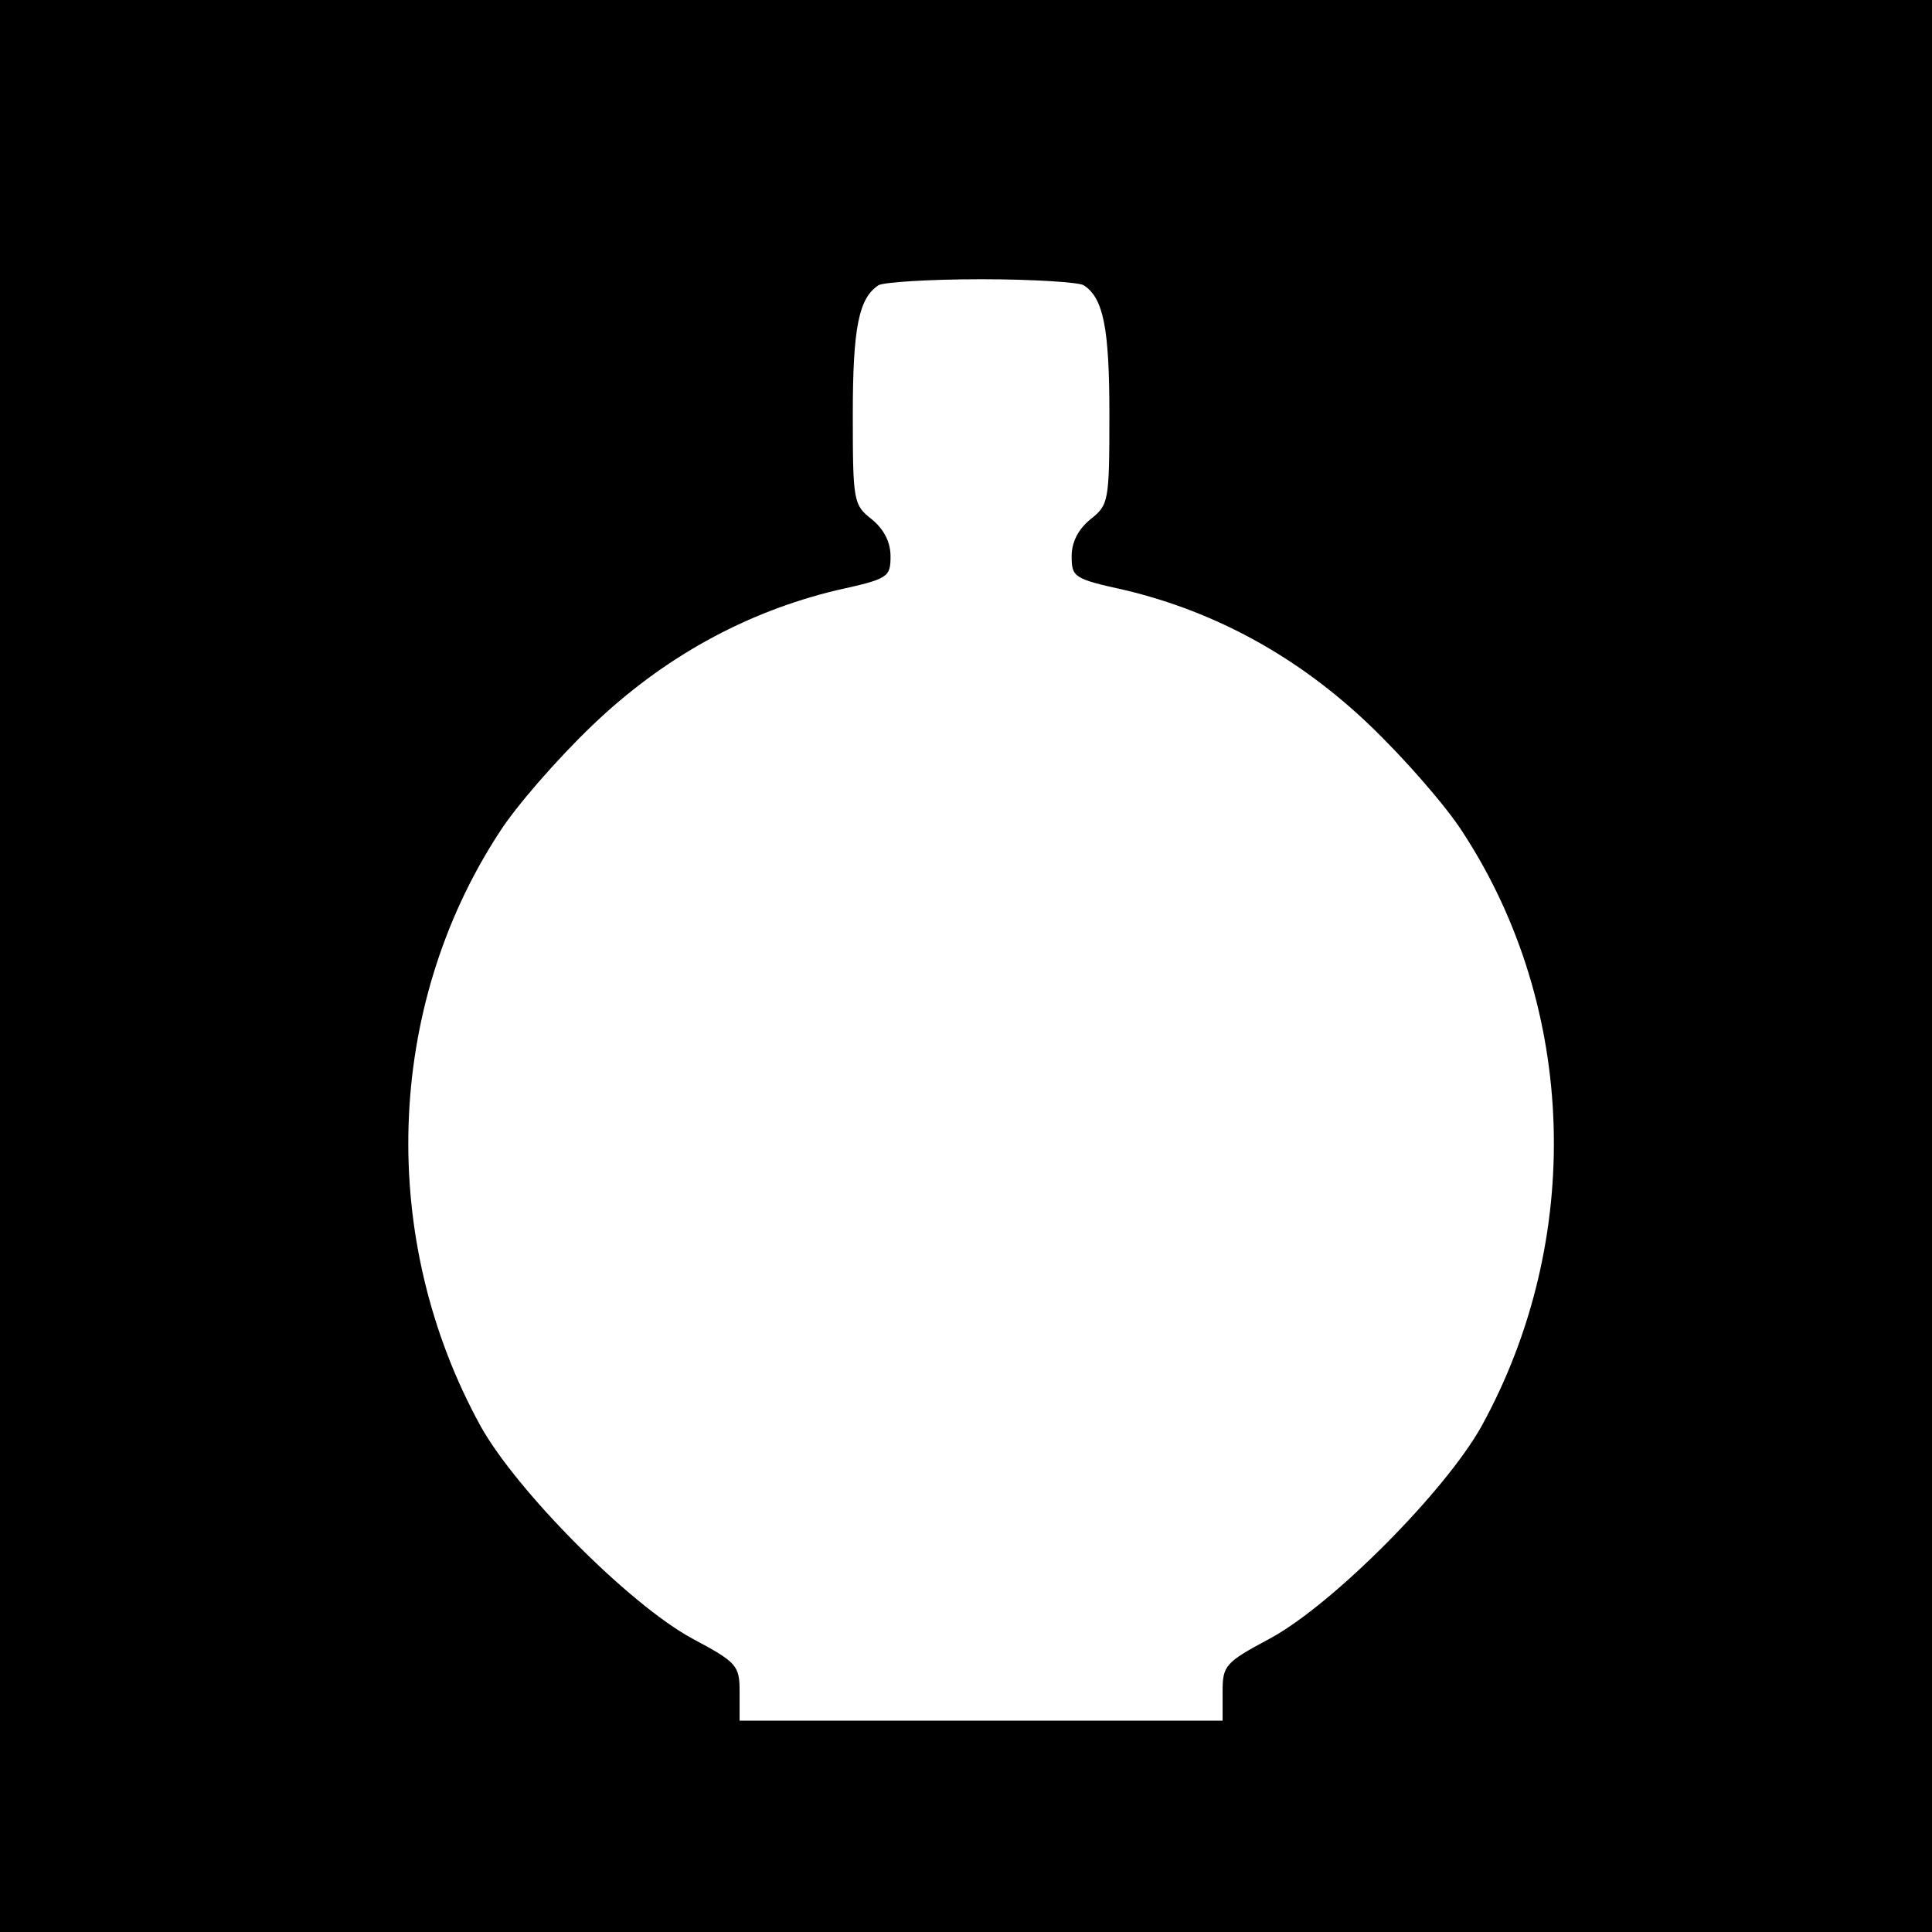 <svg version="1" xmlns="http://www.w3.org/2000/svg" width="341.333" height="341.333" viewBox="0 0 256 256"><path d="M0 128v128h256V0H0v128zm143.6-90.2c2.6 1.7 3.4 5.6 3.4 17.1 0 11.6-.1 12-2.5 13.9-1.6 1.3-2.5 3-2.5 4.9 0 2.8.3 3 7.1 4.5 12.1 2.9 23 8.9 32.4 17.9 4.6 4.4 10.2 10.8 12.4 14.3 15.1 23.2 16 53.9 2.4 78.6-4.8 8.6-19.7 23.6-28 28.1-6 3.2-6.3 3.6-6.3 7.1v3.8H98v-3.8c0-3.5-.3-3.9-6.3-7.1-8.3-4.5-23.2-19.5-28-28.1-13.6-24.7-12.7-55.4 2.4-78.6 2.2-3.5 7.8-9.9 12.4-14.3 9.4-9 20.3-15 32.4-17.9 6.8-1.5 7.1-1.7 7.1-4.5 0-1.9-.9-3.6-2.5-4.9-2.4-1.9-2.5-2.3-2.5-13.9 0-11.5.8-15.4 3.4-17.1.6-.4 6.7-.8 13.6-.8 6.9 0 13 .4 13.6.8z"/></svg>